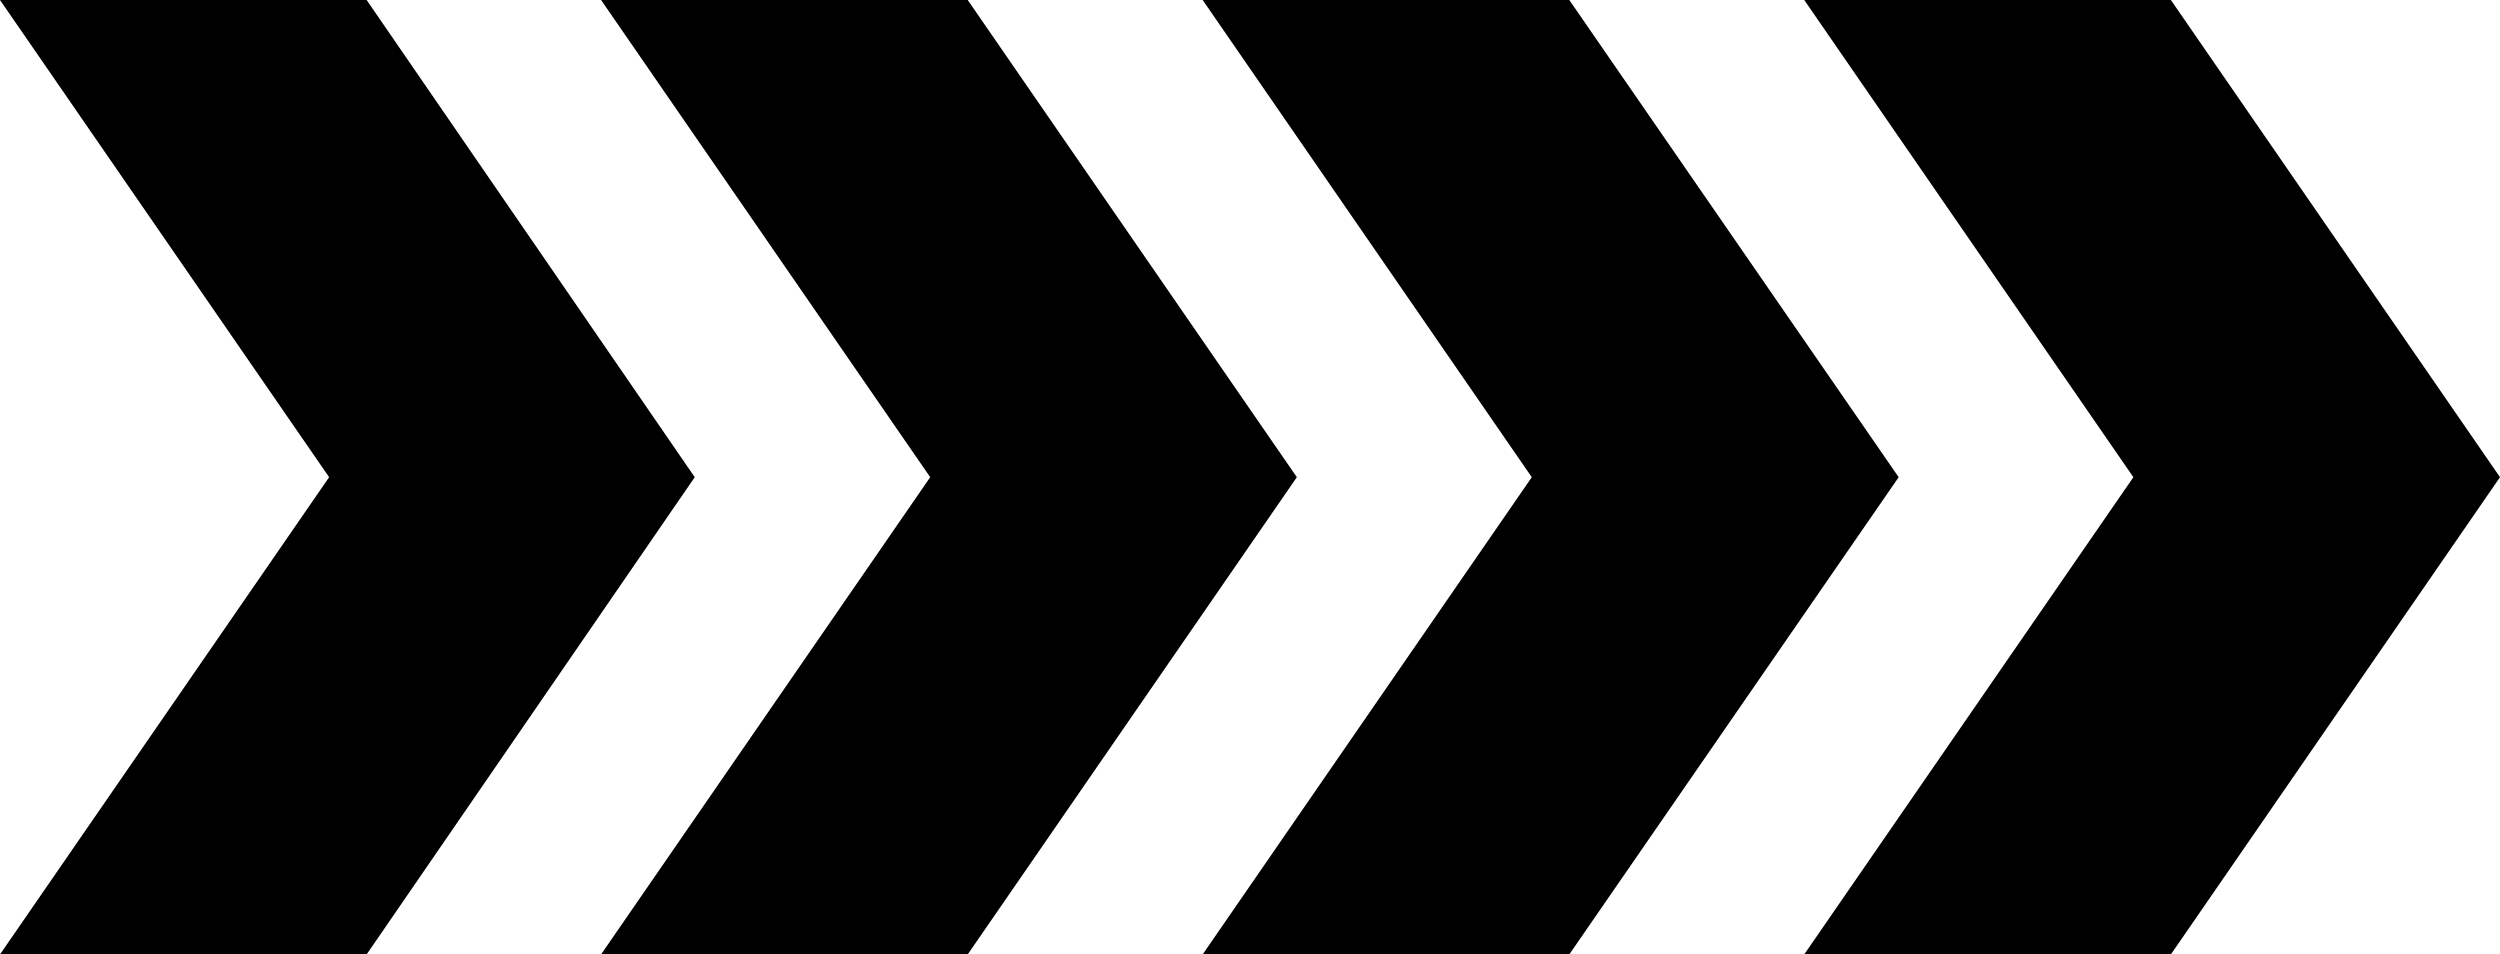 <svg xmlns="http://www.w3.org/2000/svg" viewBox="0 0 492.45 188"><g id="Layer_2" data-name="Layer 2"><g id="Layer_1-2" data-name="Layer 1"><g id="Layer_2-2" data-name="Layer 2"><g id="OBJECTS"><path d="M309.12,0H236.9l64.83,94L236.9,188h72.22L374,94ZM72.22,0H0L64.83,94,0,188H72.22l64.63-94Zm118.4,0H118.4l64.83,94L118.4,188h72.22l64.83-94Zm237,0H355.4l64.83,94L355.4,188h72.22l64.83-94Z"/></g></g></g></g></svg>